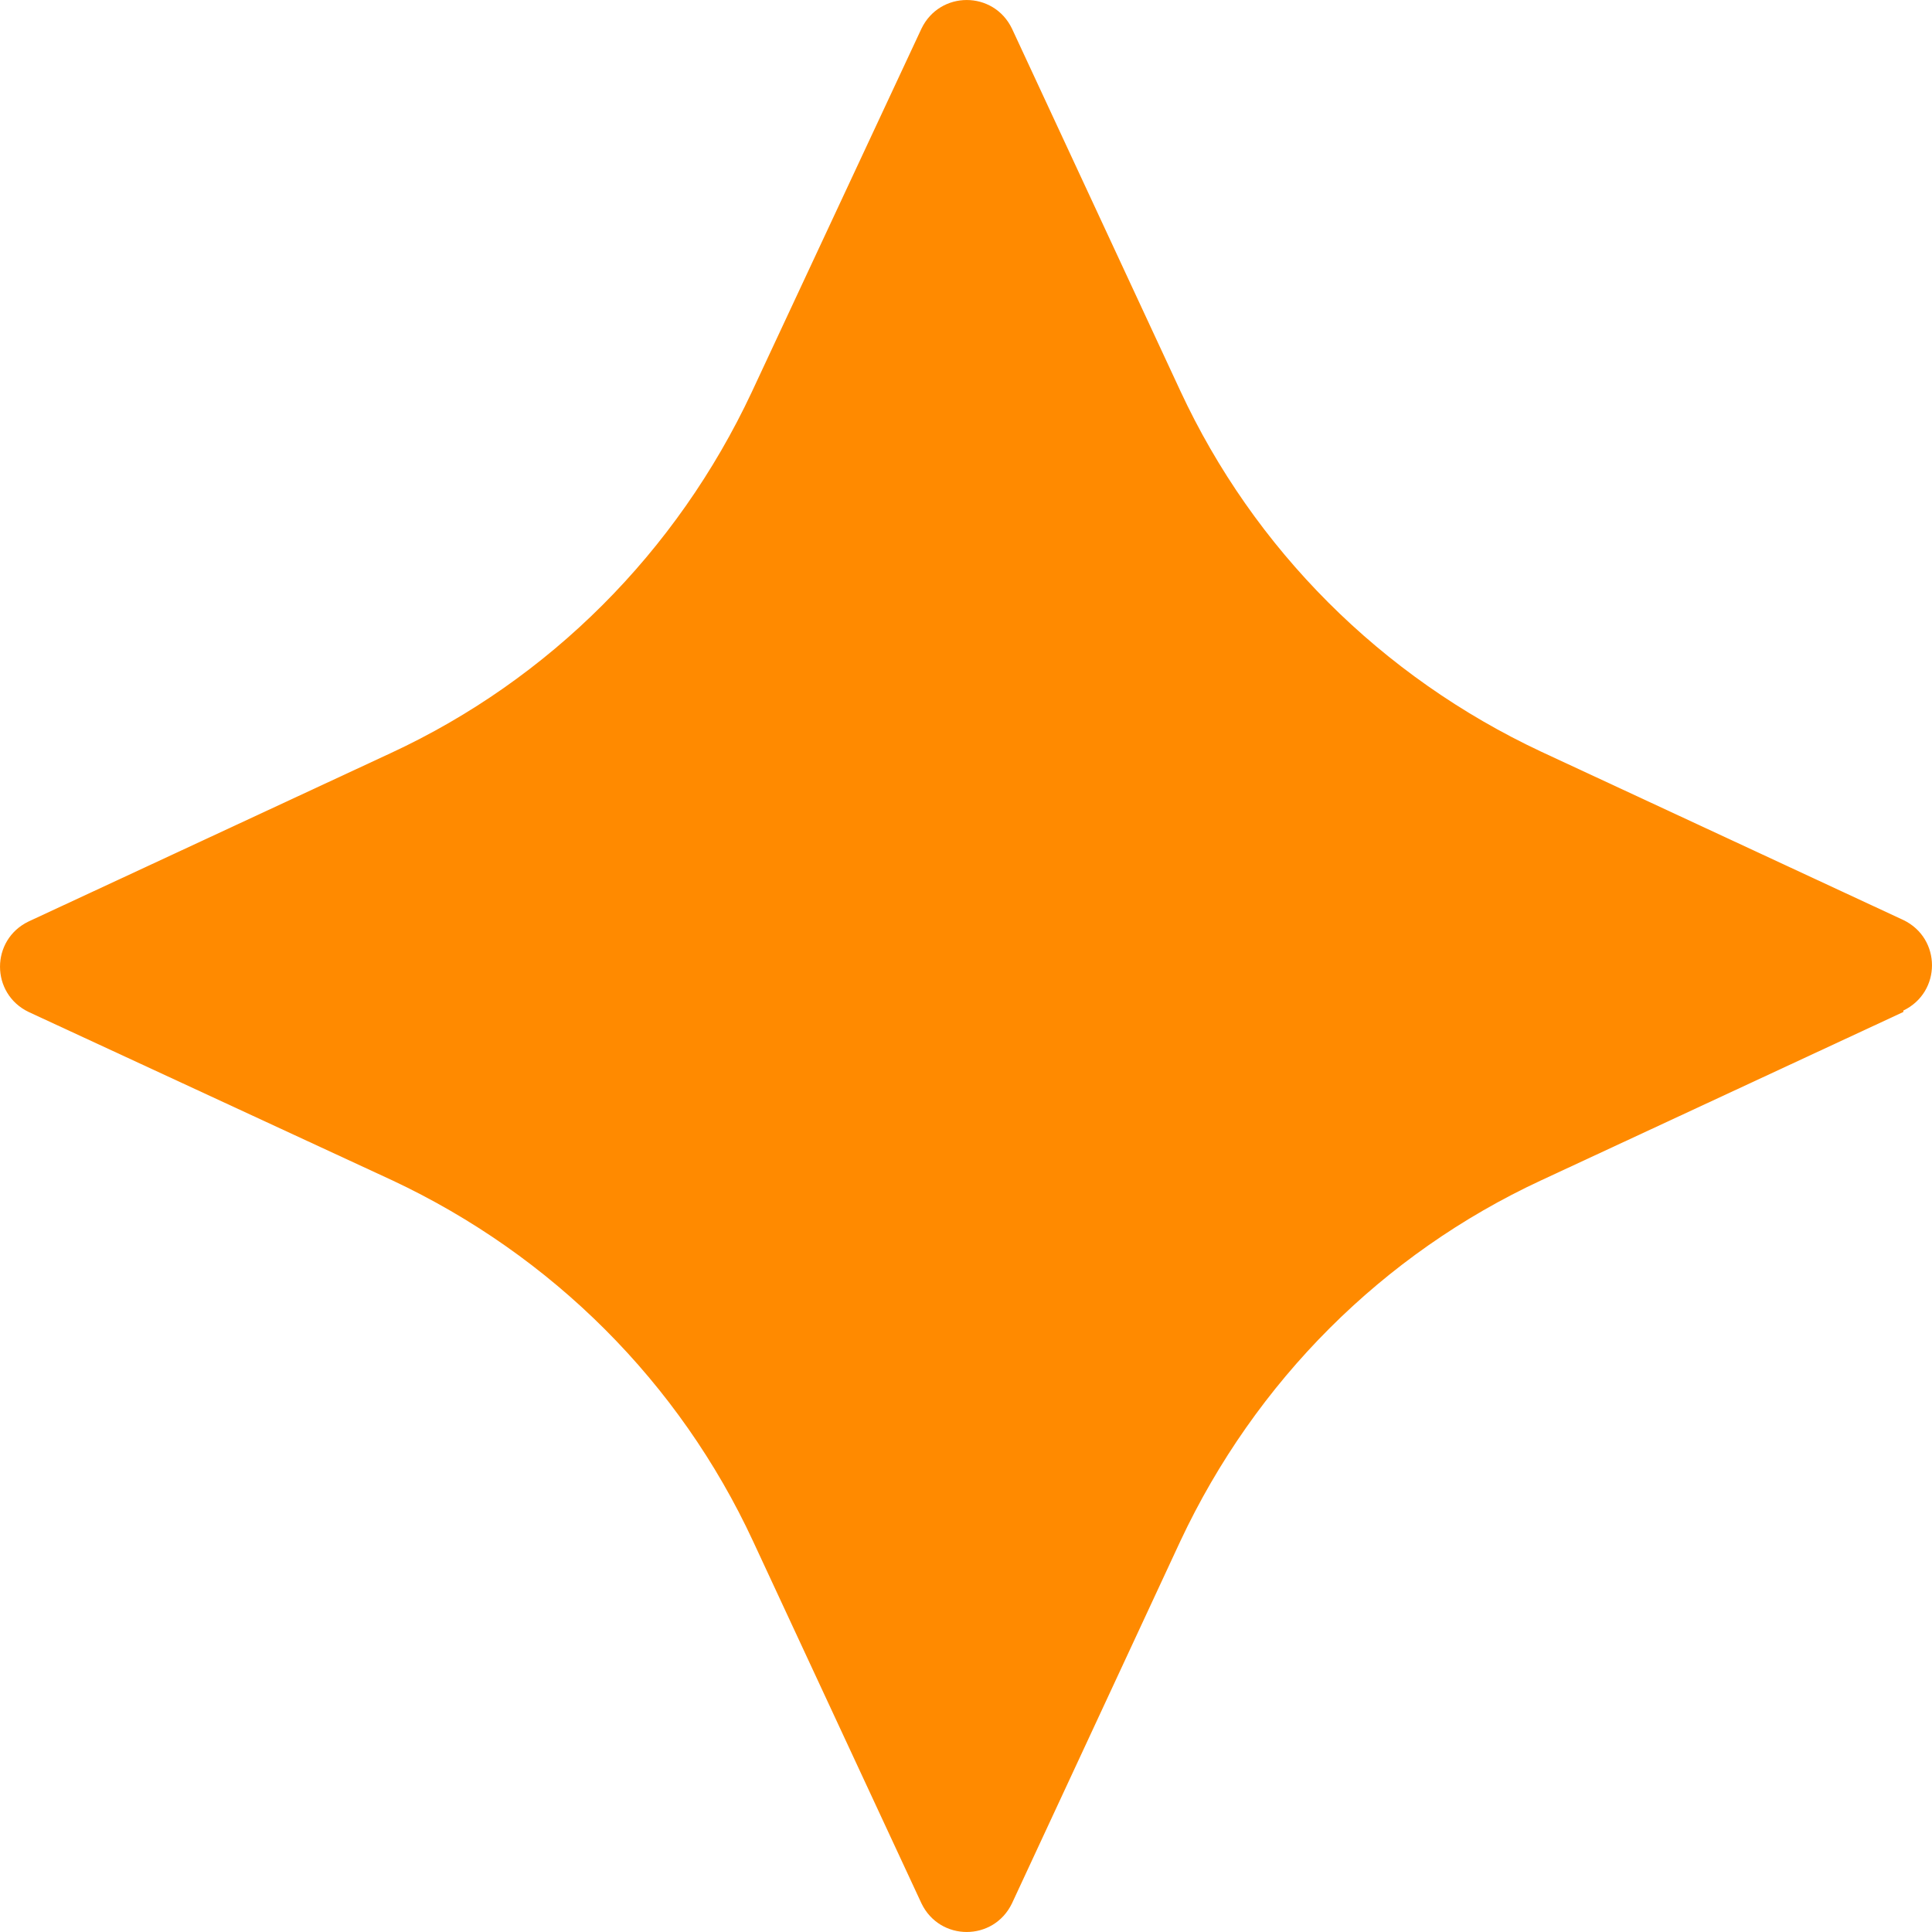 <svg width="31" height="31" viewBox="0 0 31 31" fill="none" xmlns="http://www.w3.org/2000/svg">
<path id="Vector" d="M30.54 16.238L24.729 18.939C22.186 20.12 20.143 22.163 18.939 24.729L16.238 30.54C15.943 31.153 15.08 31.153 14.785 30.54L12.083 24.729C10.903 22.186 8.86 20.143 6.294 18.939L0.46 16.238C-0.153 15.943 -0.153 15.08 0.46 14.785L6.272 12.083C8.814 10.903 10.857 8.86 12.061 6.294L14.785 0.46C15.08 -0.153 15.943 -0.153 16.238 0.46L18.939 6.272C20.12 8.814 22.163 10.857 24.729 12.061L30.54 14.762C31.153 15.057 31.153 15.92 30.54 16.215V16.238Z" fill="#FF8A00"/>
</svg>
